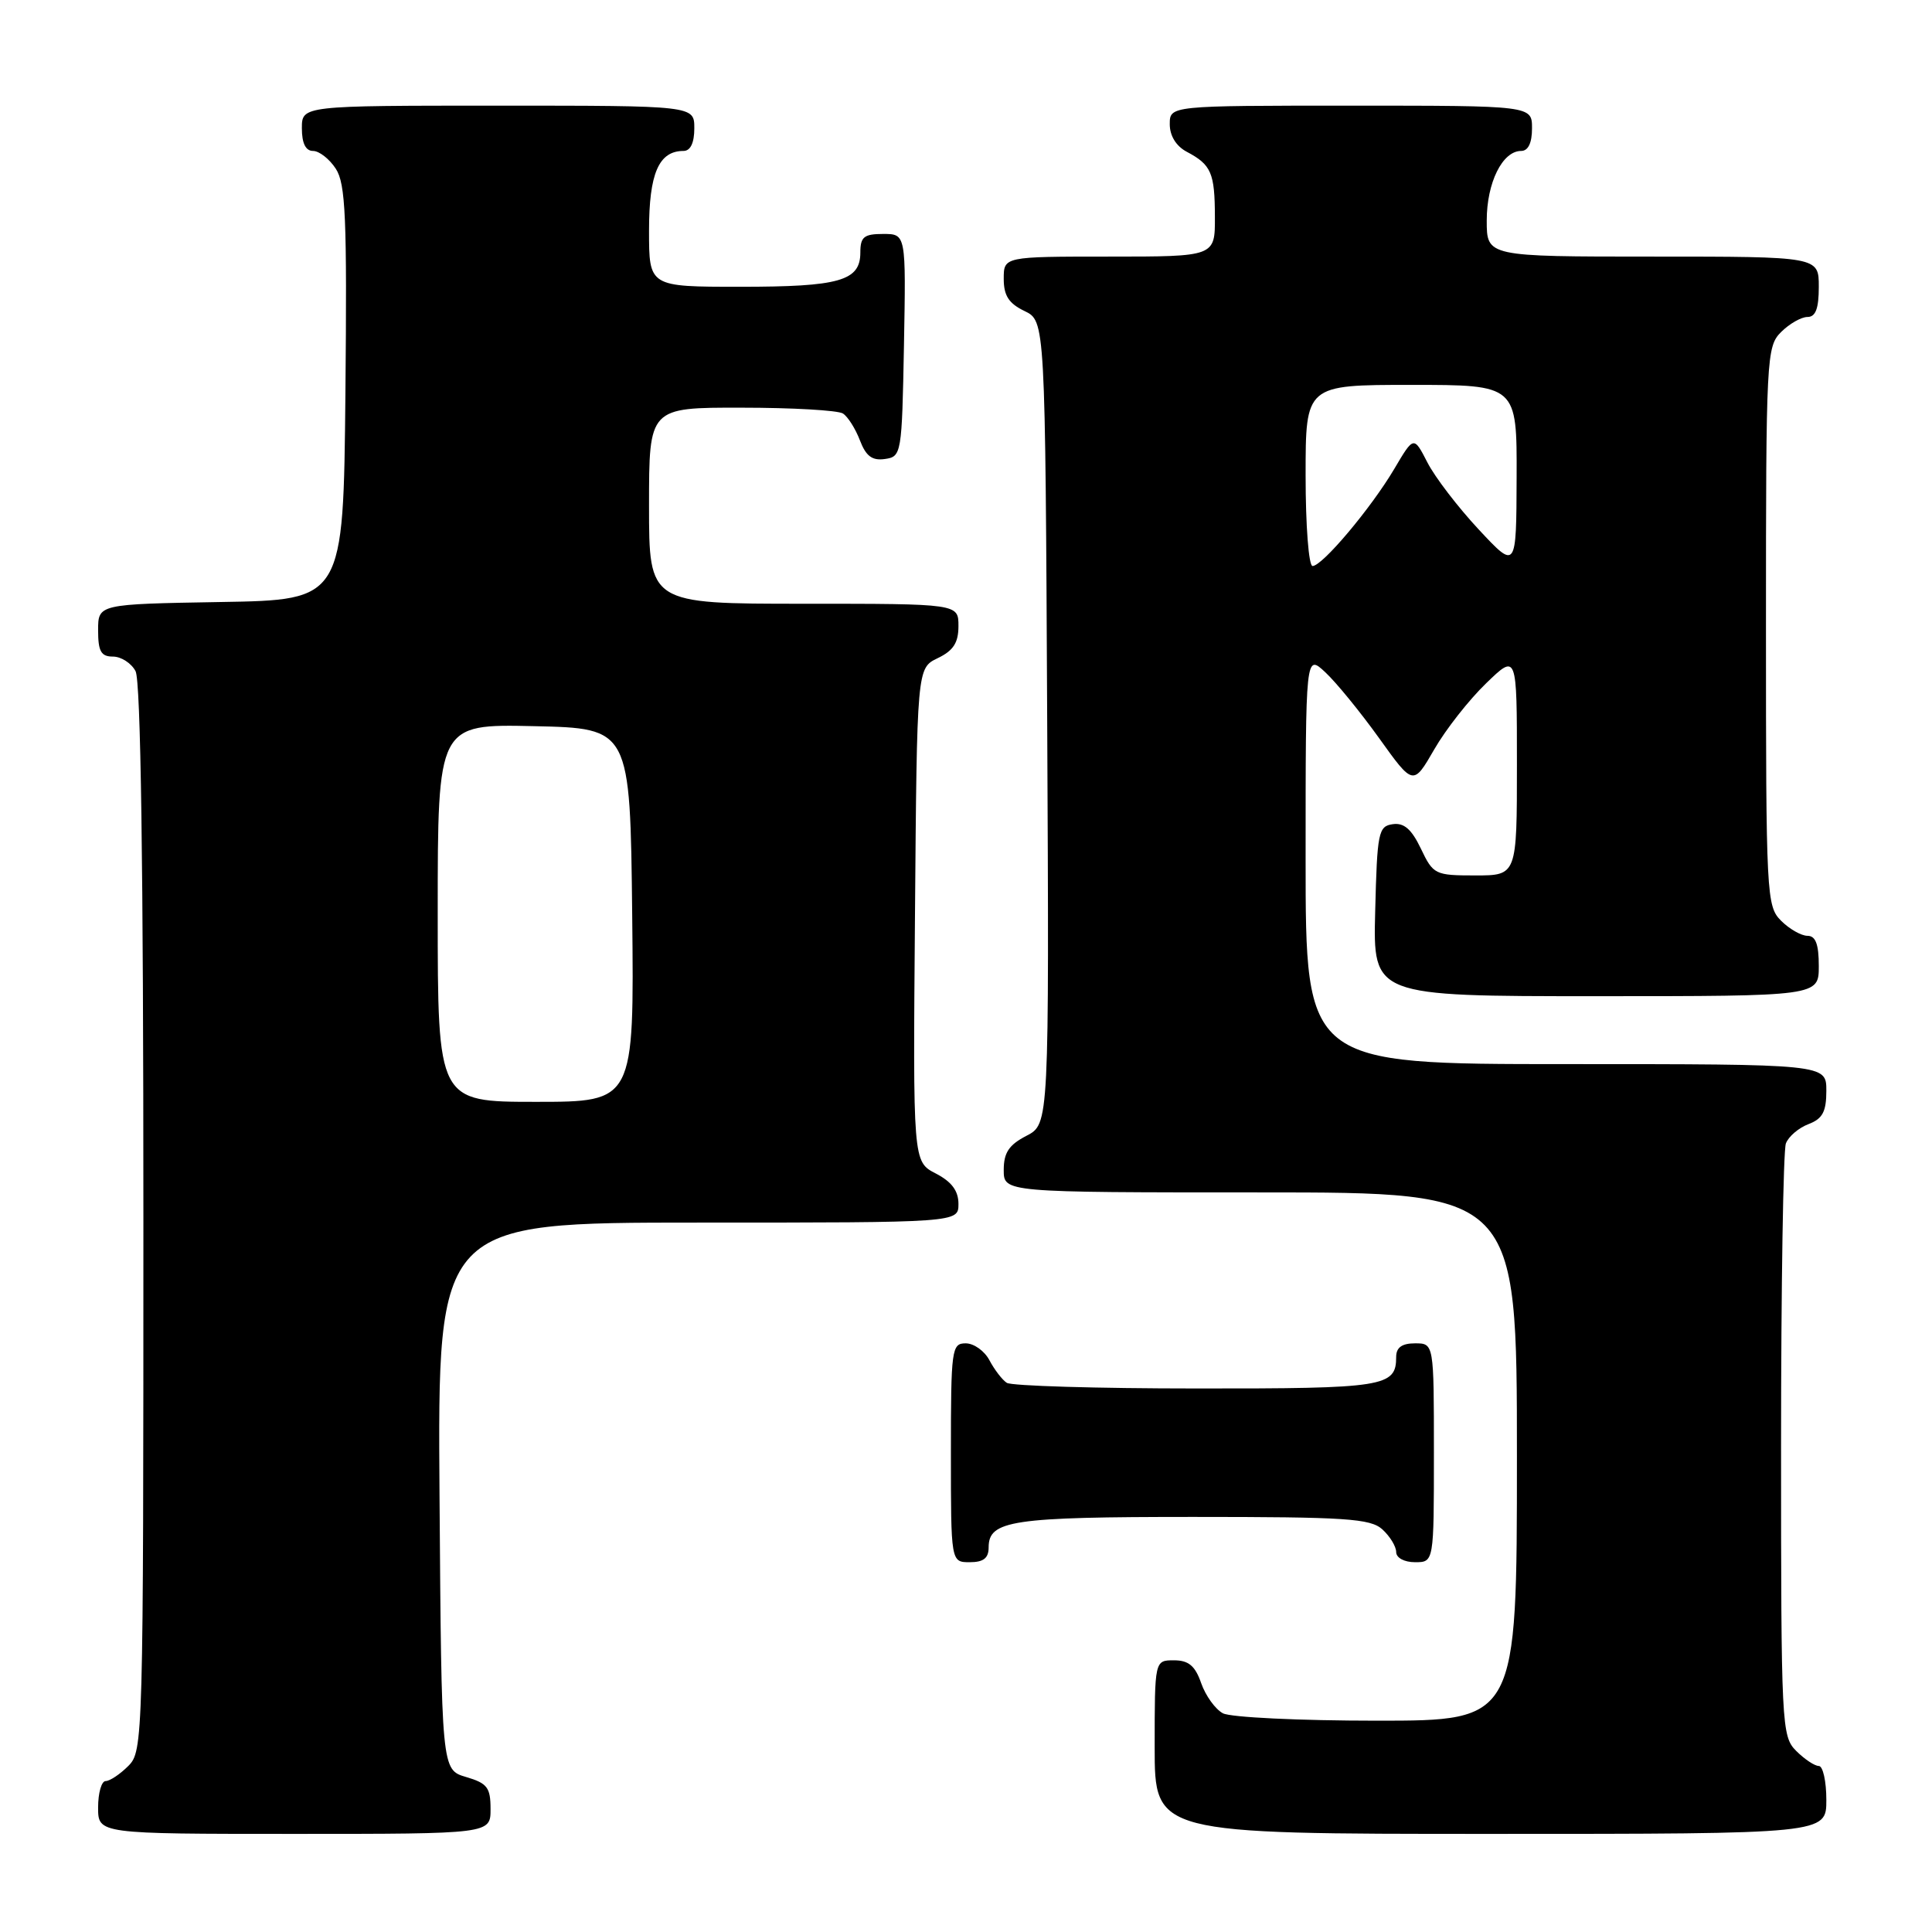 <?xml version="1.0" encoding="UTF-8" standalone="no"?>
<!DOCTYPE svg PUBLIC "-//W3C//DTD SVG 1.1//EN" "http://www.w3.org/Graphics/SVG/1.1/DTD/svg11.dtd" >
<svg xmlns="http://www.w3.org/2000/svg" xmlns:xlink="http://www.w3.org/1999/xlink" version="1.1" viewBox="0 0 256 256">
 <g >
 <path fill="currentColor"
d=" M 65.00 239.71 C 65.00 236.85 64.57 236.29 61.75 235.46 C 58.50 234.50 58.50 234.50 58.24 198.25 C 57.98 162.00 57.98 162.00 92.49 162.00 C 127.00 162.00 127.00 162.00 127.00 159.53 C 127.00 157.79 126.11 156.59 123.99 155.49 C 120.97 153.93 120.97 153.93 121.24 121.23 C 121.50 88.53 121.50 88.53 124.25 87.21 C 126.33 86.21 127.00 85.17 127.00 82.95 C 127.00 80.00 127.00 80.00 106.50 80.00 C 86.00 80.00 86.00 80.00 86.00 67.00 C 86.00 54.00 86.00 54.00 98.25 54.02 C 104.99 54.02 111.03 54.37 111.69 54.79 C 112.34 55.20 113.35 56.80 113.94 58.34 C 114.74 60.44 115.56 61.06 117.25 60.82 C 119.45 60.51 119.51 60.19 119.78 45.75 C 120.05 31.00 120.05 31.00 117.03 31.00 C 114.48 31.00 114.00 31.39 114.00 33.46 C 114.00 37.22 111.25 38.00 98.07 38.00 C 86.00 38.00 86.00 38.00 86.00 30.57 C 86.00 22.98 87.29 20.00 90.57 20.00 C 91.49 20.00 92.00 18.93 92.00 17.00 C 92.00 14.00 92.00 14.00 66.00 14.00 C 40.00 14.00 40.00 14.00 40.00 17.00 C 40.00 18.98 40.50 20.00 41.48 20.00 C 42.29 20.00 43.65 21.06 44.49 22.35 C 45.80 24.35 45.99 28.80 45.77 52.10 C 45.50 79.50 45.50 79.50 29.25 79.77 C 13.00 80.05 13.00 80.05 13.00 83.52 C 13.00 86.31 13.39 87.00 14.96 87.00 C 16.05 87.00 17.40 87.87 17.96 88.93 C 18.65 90.22 19.00 114.70 19.00 161.43 C 19.00 230.67 18.96 232.04 17.00 234.00 C 15.90 235.10 14.55 236.00 14.00 236.00 C 13.45 236.00 13.00 237.57 13.00 239.50 C 13.00 243.00 13.00 243.00 39.00 243.00 C 65.00 243.00 65.00 243.00 65.00 239.71 Z  M 242.00 238.50 C 242.00 236.03 241.55 234.00 241.00 234.00 C 240.45 234.00 239.10 233.10 238.00 232.00 C 236.07 230.07 236.00 228.67 236.00 191.58 C 236.00 170.45 236.29 152.42 236.64 151.51 C 236.99 150.59 238.34 149.44 239.64 148.95 C 241.50 148.24 242.00 147.31 242.00 144.52 C 242.00 141.00 242.00 141.00 207.50 141.00 C 173.00 141.00 173.00 141.00 173.00 113.83 C 173.00 86.65 173.00 86.65 175.61 89.08 C 177.04 90.41 180.25 94.34 182.74 97.81 C 187.26 104.12 187.26 104.12 190.04 99.31 C 191.56 96.66 194.66 92.72 196.91 90.55 C 201.00 86.59 201.00 86.59 201.00 101.30 C 201.00 116.00 201.00 116.00 195.48 116.00 C 190.15 116.00 189.91 115.88 188.28 112.46 C 187.04 109.87 186.04 108.99 184.54 109.21 C 182.64 109.48 182.48 110.29 182.22 120.75 C 181.93 132.00 181.93 132.00 211.47 132.00 C 241.00 132.00 241.00 132.00 241.00 128.00 C 241.00 125.11 240.58 124.00 239.50 124.00 C 238.68 124.00 237.10 123.10 236.00 122.00 C 234.07 120.07 234.00 118.67 234.00 83.00 C 234.00 47.33 234.07 45.93 236.00 44.00 C 237.10 42.90 238.68 42.00 239.50 42.00 C 240.58 42.00 241.00 40.89 241.00 38.00 C 241.00 34.00 241.00 34.00 219.00 34.00 C 197.00 34.00 197.00 34.00 197.00 29.22 C 197.00 24.20 199.08 20.00 201.56 20.00 C 202.49 20.00 203.00 18.95 203.00 17.00 C 203.00 14.00 203.00 14.00 179.00 14.00 C 155.00 14.00 155.00 14.00 155.00 16.46 C 155.00 18.00 155.85 19.37 157.25 20.11 C 160.50 21.83 160.97 22.90 160.98 28.75 C 161.00 34.00 161.00 34.00 147.00 34.00 C 133.00 34.00 133.00 34.00 133.00 36.95 C 133.00 39.17 133.67 40.21 135.75 41.21 C 138.50 42.53 138.50 42.53 138.76 95.73 C 139.02 148.94 139.02 148.94 136.01 150.50 C 133.69 151.70 133.00 152.73 133.00 155.03 C 133.00 158.00 133.00 158.00 167.00 158.00 C 201.00 158.00 201.00 158.00 201.00 193.00 C 201.00 228.00 201.00 228.00 182.43 228.00 C 172.22 228.00 163.05 227.56 162.04 227.02 C 161.03 226.48 159.74 224.68 159.16 223.02 C 158.36 220.72 157.49 220.00 155.55 220.00 C 153.00 220.00 153.00 220.00 153.00 231.50 C 153.00 243.00 153.00 243.00 197.50 243.00 C 242.00 243.00 242.00 243.00 242.00 238.50 Z  M 131.00 205.04 C 131.00 201.46 134.09 201.00 158.11 201.00 C 178.32 201.00 181.58 201.21 183.17 202.65 C 184.18 203.57 185.00 204.92 185.00 205.65 C 185.00 206.42 186.07 207.00 187.50 207.00 C 190.00 207.00 190.00 207.00 190.00 192.50 C 190.00 178.00 190.00 178.00 187.50 178.00 C 185.76 178.00 185.00 178.55 185.00 179.80 C 185.00 183.76 183.48 184.00 158.55 183.98 C 145.32 183.98 134.00 183.64 133.40 183.23 C 132.79 182.83 131.77 181.49 131.11 180.25 C 130.46 179.01 129.05 178.00 127.96 178.00 C 126.10 178.00 126.00 178.75 126.00 192.50 C 126.00 207.00 126.00 207.00 128.50 207.00 C 130.32 207.00 131.00 206.46 131.00 205.04 Z  M 58.00 120.97 C 58.00 95.94 58.00 95.94 70.75 96.22 C 83.50 96.50 83.50 96.50 83.77 121.25 C 84.03 146.00 84.03 146.00 71.02 146.00 C 58.00 146.00 58.00 146.00 58.00 120.97 Z  M 173.00 63.00 C 173.00 51.00 173.00 51.00 187.00 51.00 C 201.00 51.00 201.00 51.00 200.96 63.25 C 200.92 75.50 200.92 75.50 195.93 70.15 C 193.19 67.21 190.13 63.22 189.14 61.28 C 187.33 57.76 187.33 57.76 184.75 62.13 C 181.68 67.32 175.22 75.00 173.92 75.00 C 173.41 75.00 173.00 69.66 173.00 63.00 Z "/>
</g>
</svg>
